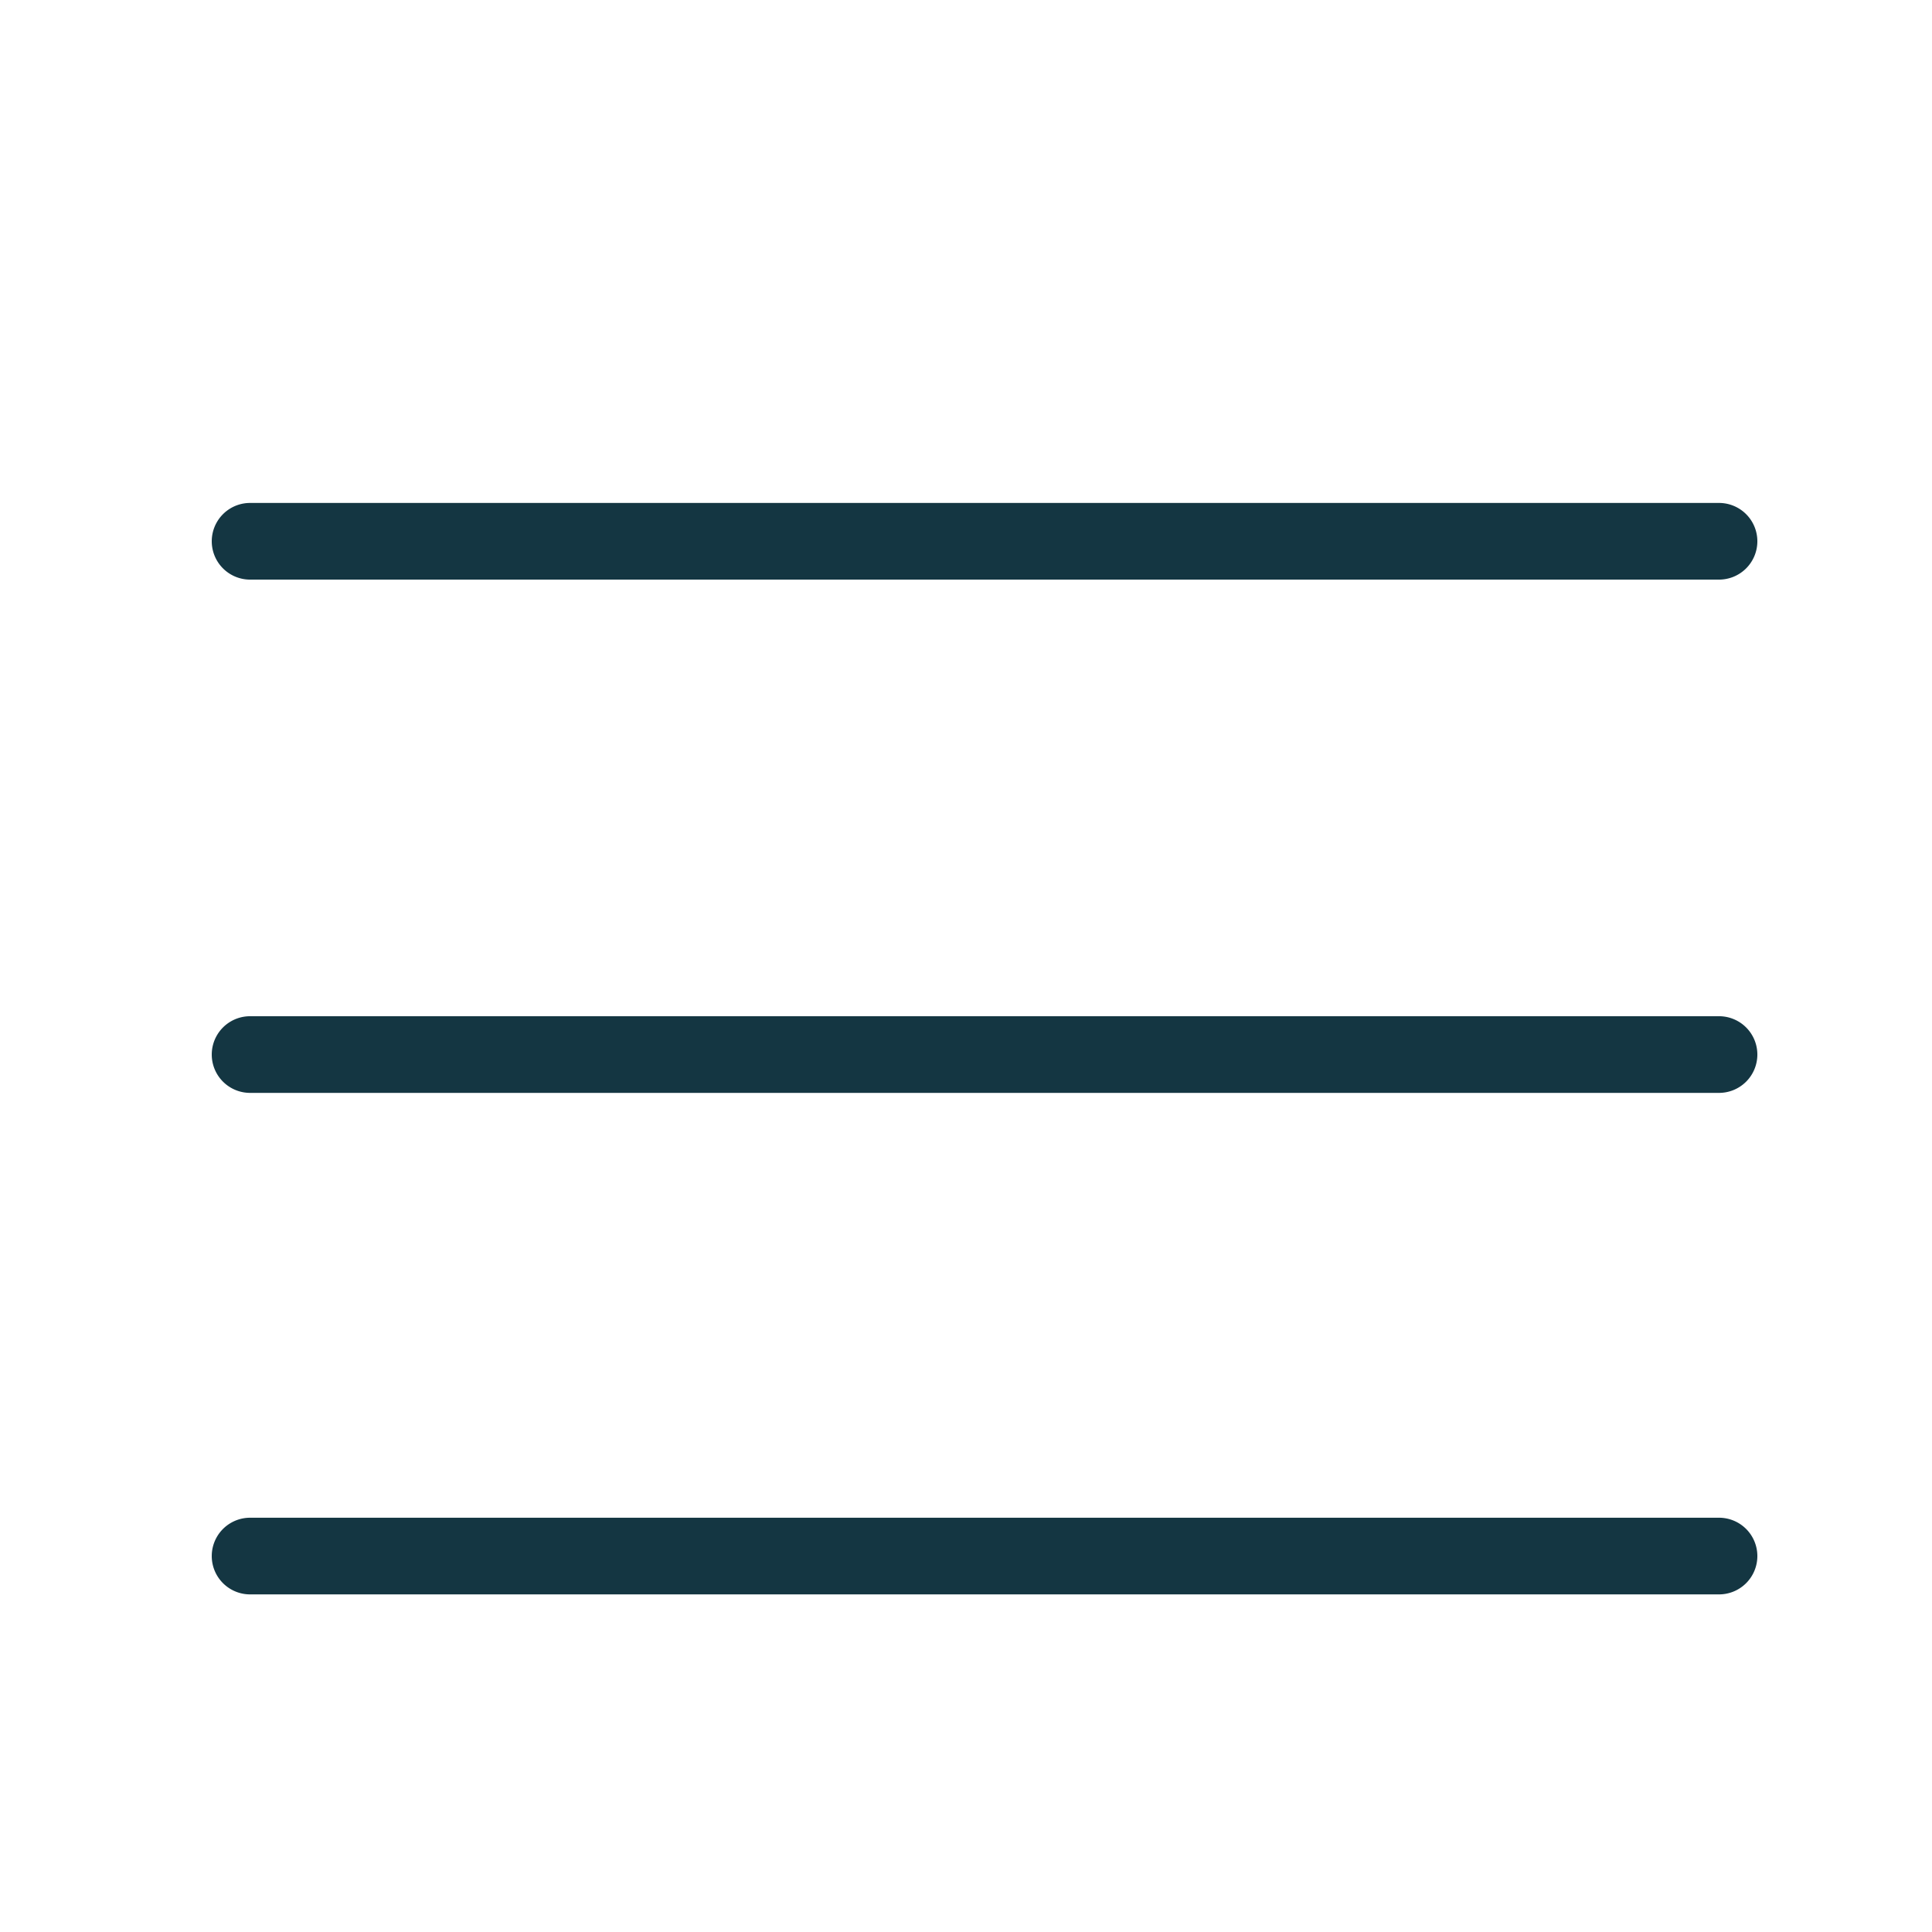 <svg xmlns="http://www.w3.org/2000/svg" viewBox="0 0 1000 1000"><defs><style>.cls-1{fill:#143642}</style></defs><g id="_1" data-name="1"><path class="cls-1" d="M129 300h760.32a19.84 19.84 0 100-39.67H129a19.84 19.84 0 000 39.67zM889.32 526H129a19.84 19.84 0 000 39.67h760.32a19.84 19.84 0 100-39.67zM889.32 785.58H129a19.84 19.84 0 000 39.67h760.32a19.84 19.84 0 100-39.67z"/></g></svg>